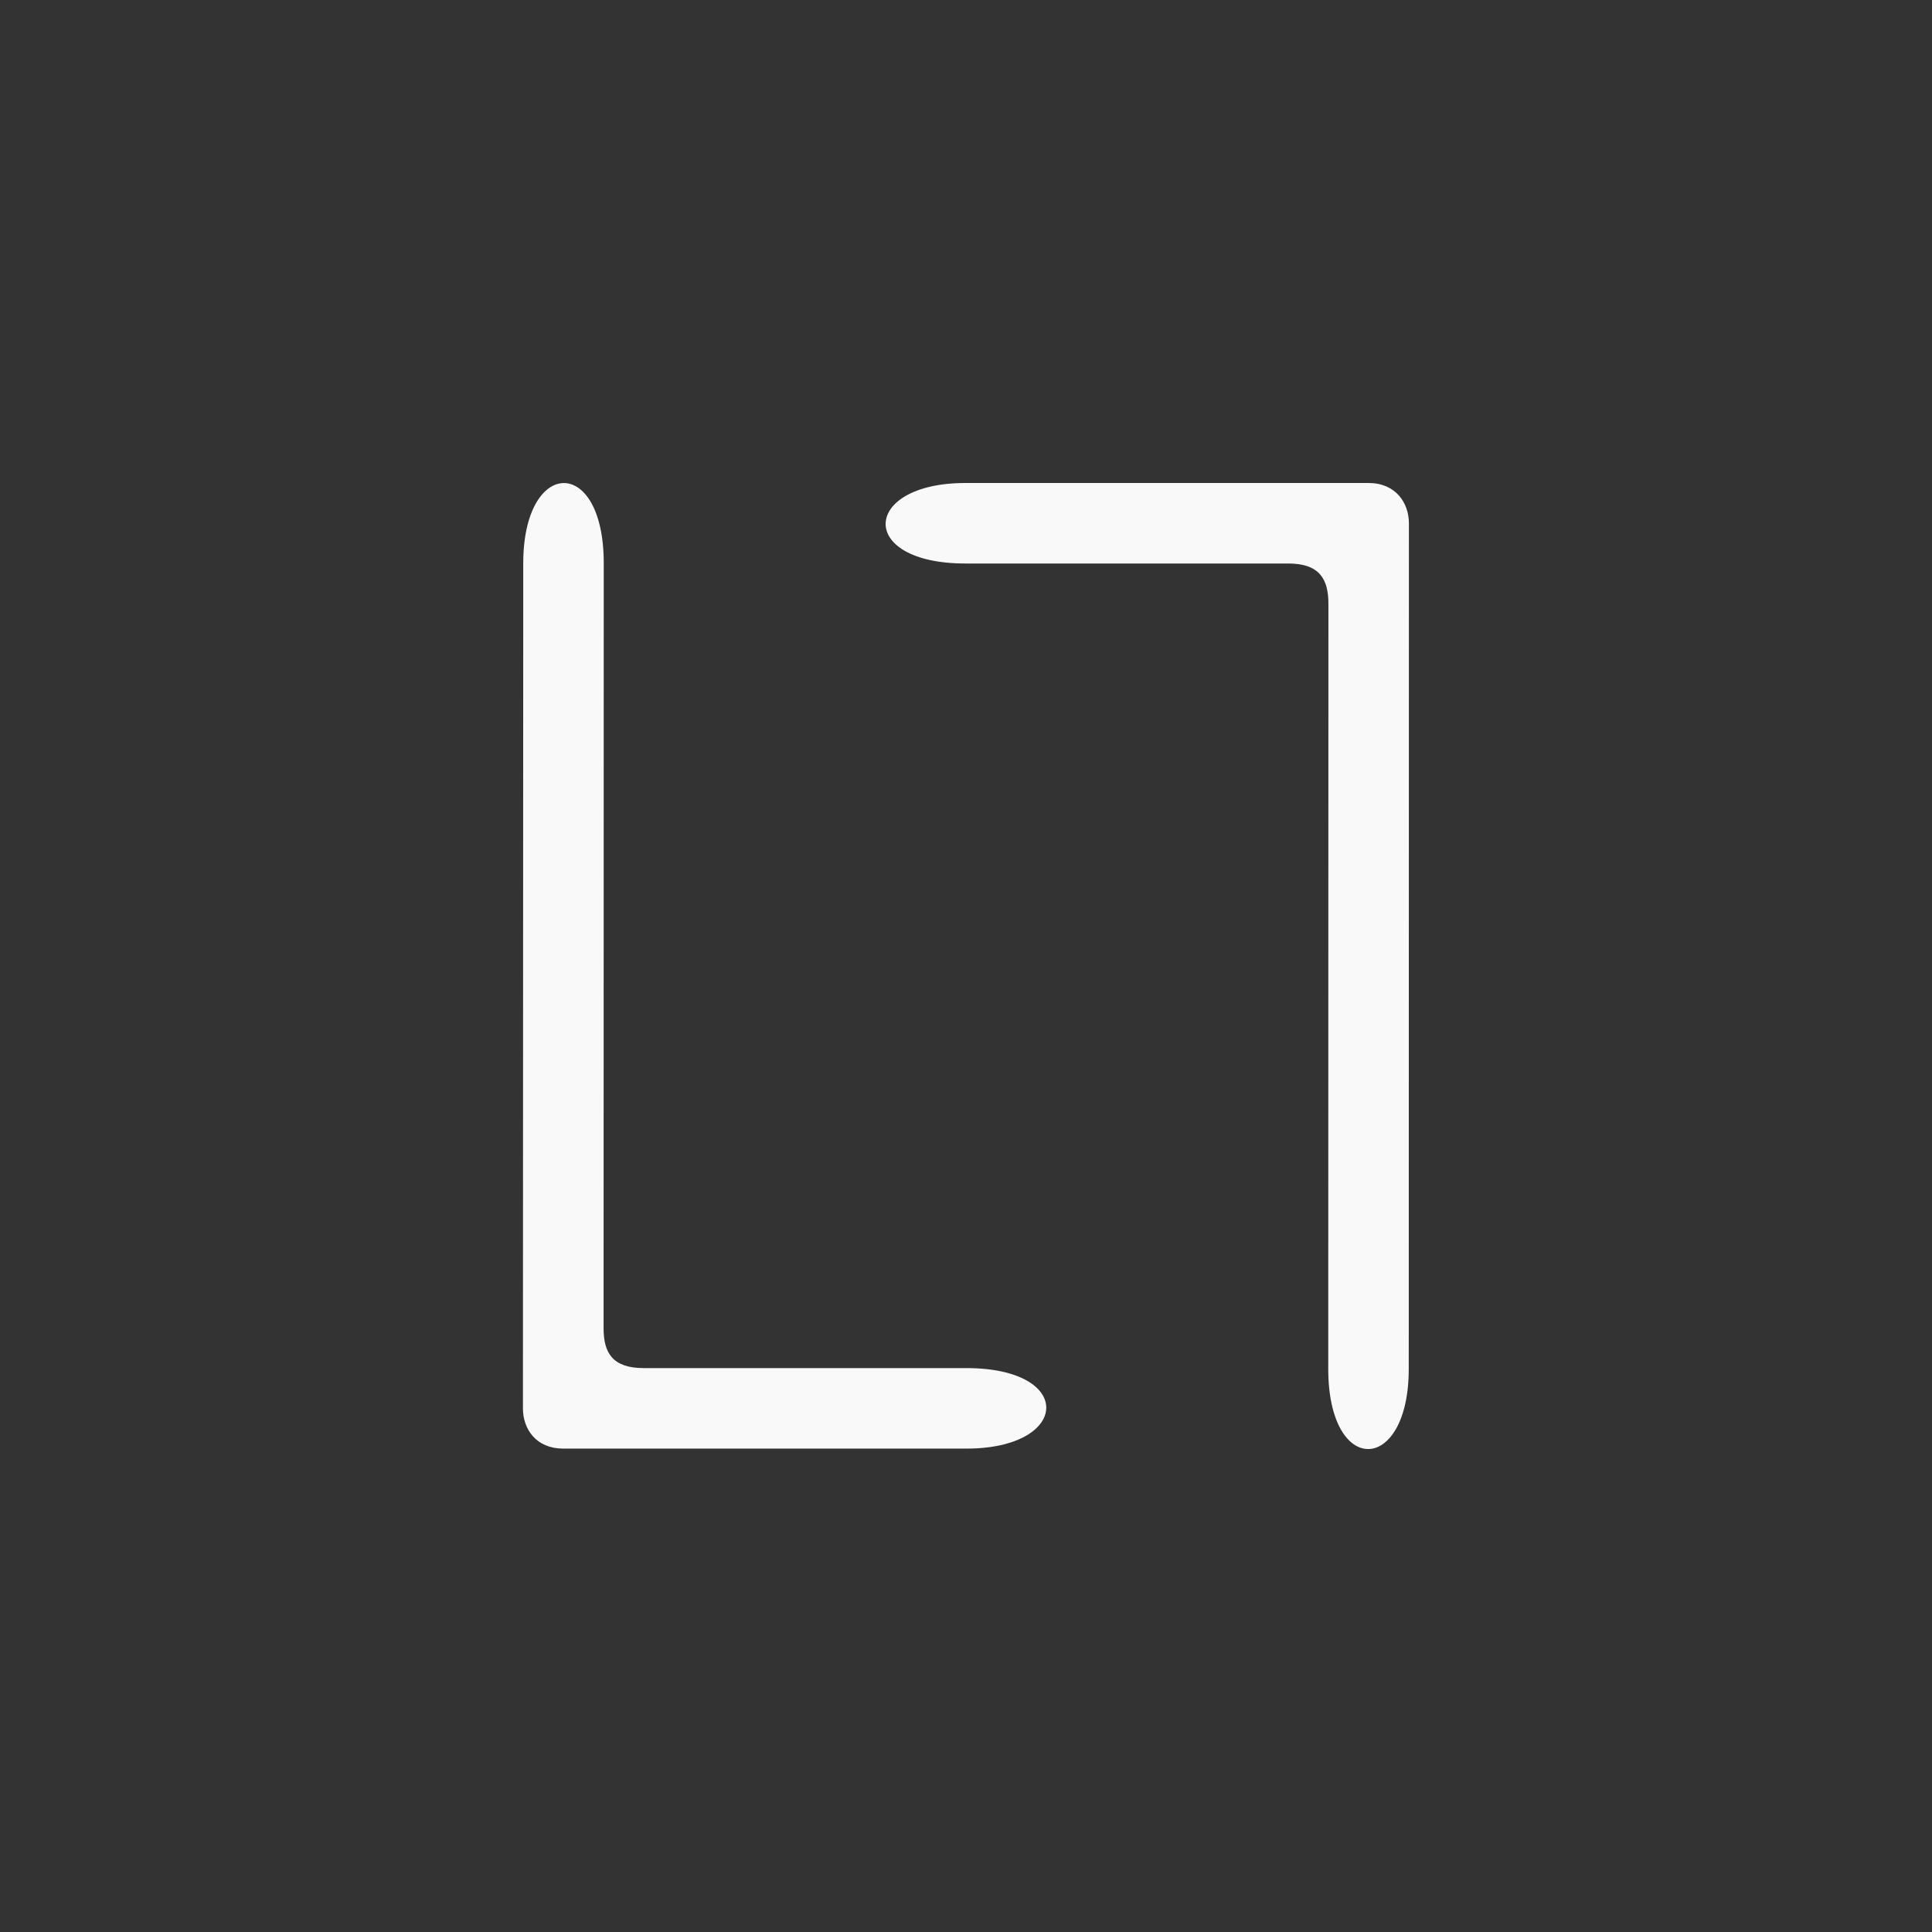 <!-- color: #1ca6bf --><svg xmlns="http://www.w3.org/2000/svg" viewBox="0 0 48 48"><rect x="0" y="0" width="48" height="48" fill="#333333" stroke="none"/><g><path d="m 13 13.992 c 0 -2.617 2 -2.691 2 0 l -0.004 19.01 c 0 0.609 0.223 0.988 0.996 0.988 l 8.02 0 c 2.703 0 2.582 2 0 2 l -10.02 0 c -0.668 0 -1 -0.48 -1 -1 m 0.004 -21.01" fill="#f9f9f9" stroke="none" fill-rule="nonzero" fill-opacity="1"/><path d="m 35 34.01 c 0 2.621 -2 2.688 -2 0 l 0.004 -19.01 c 0 -0.621 -0.227 -1 -1 -1 l -8.02 0 c -2.703 0 -2.578 -2 0 -2 l 10.02 0 c 0.668 0 1 0.492 1 1 m -0.004 21.01" fill="#f9f9f9" stroke="none" fill-rule="nonzero" fill-opacity="1"/></g></svg>